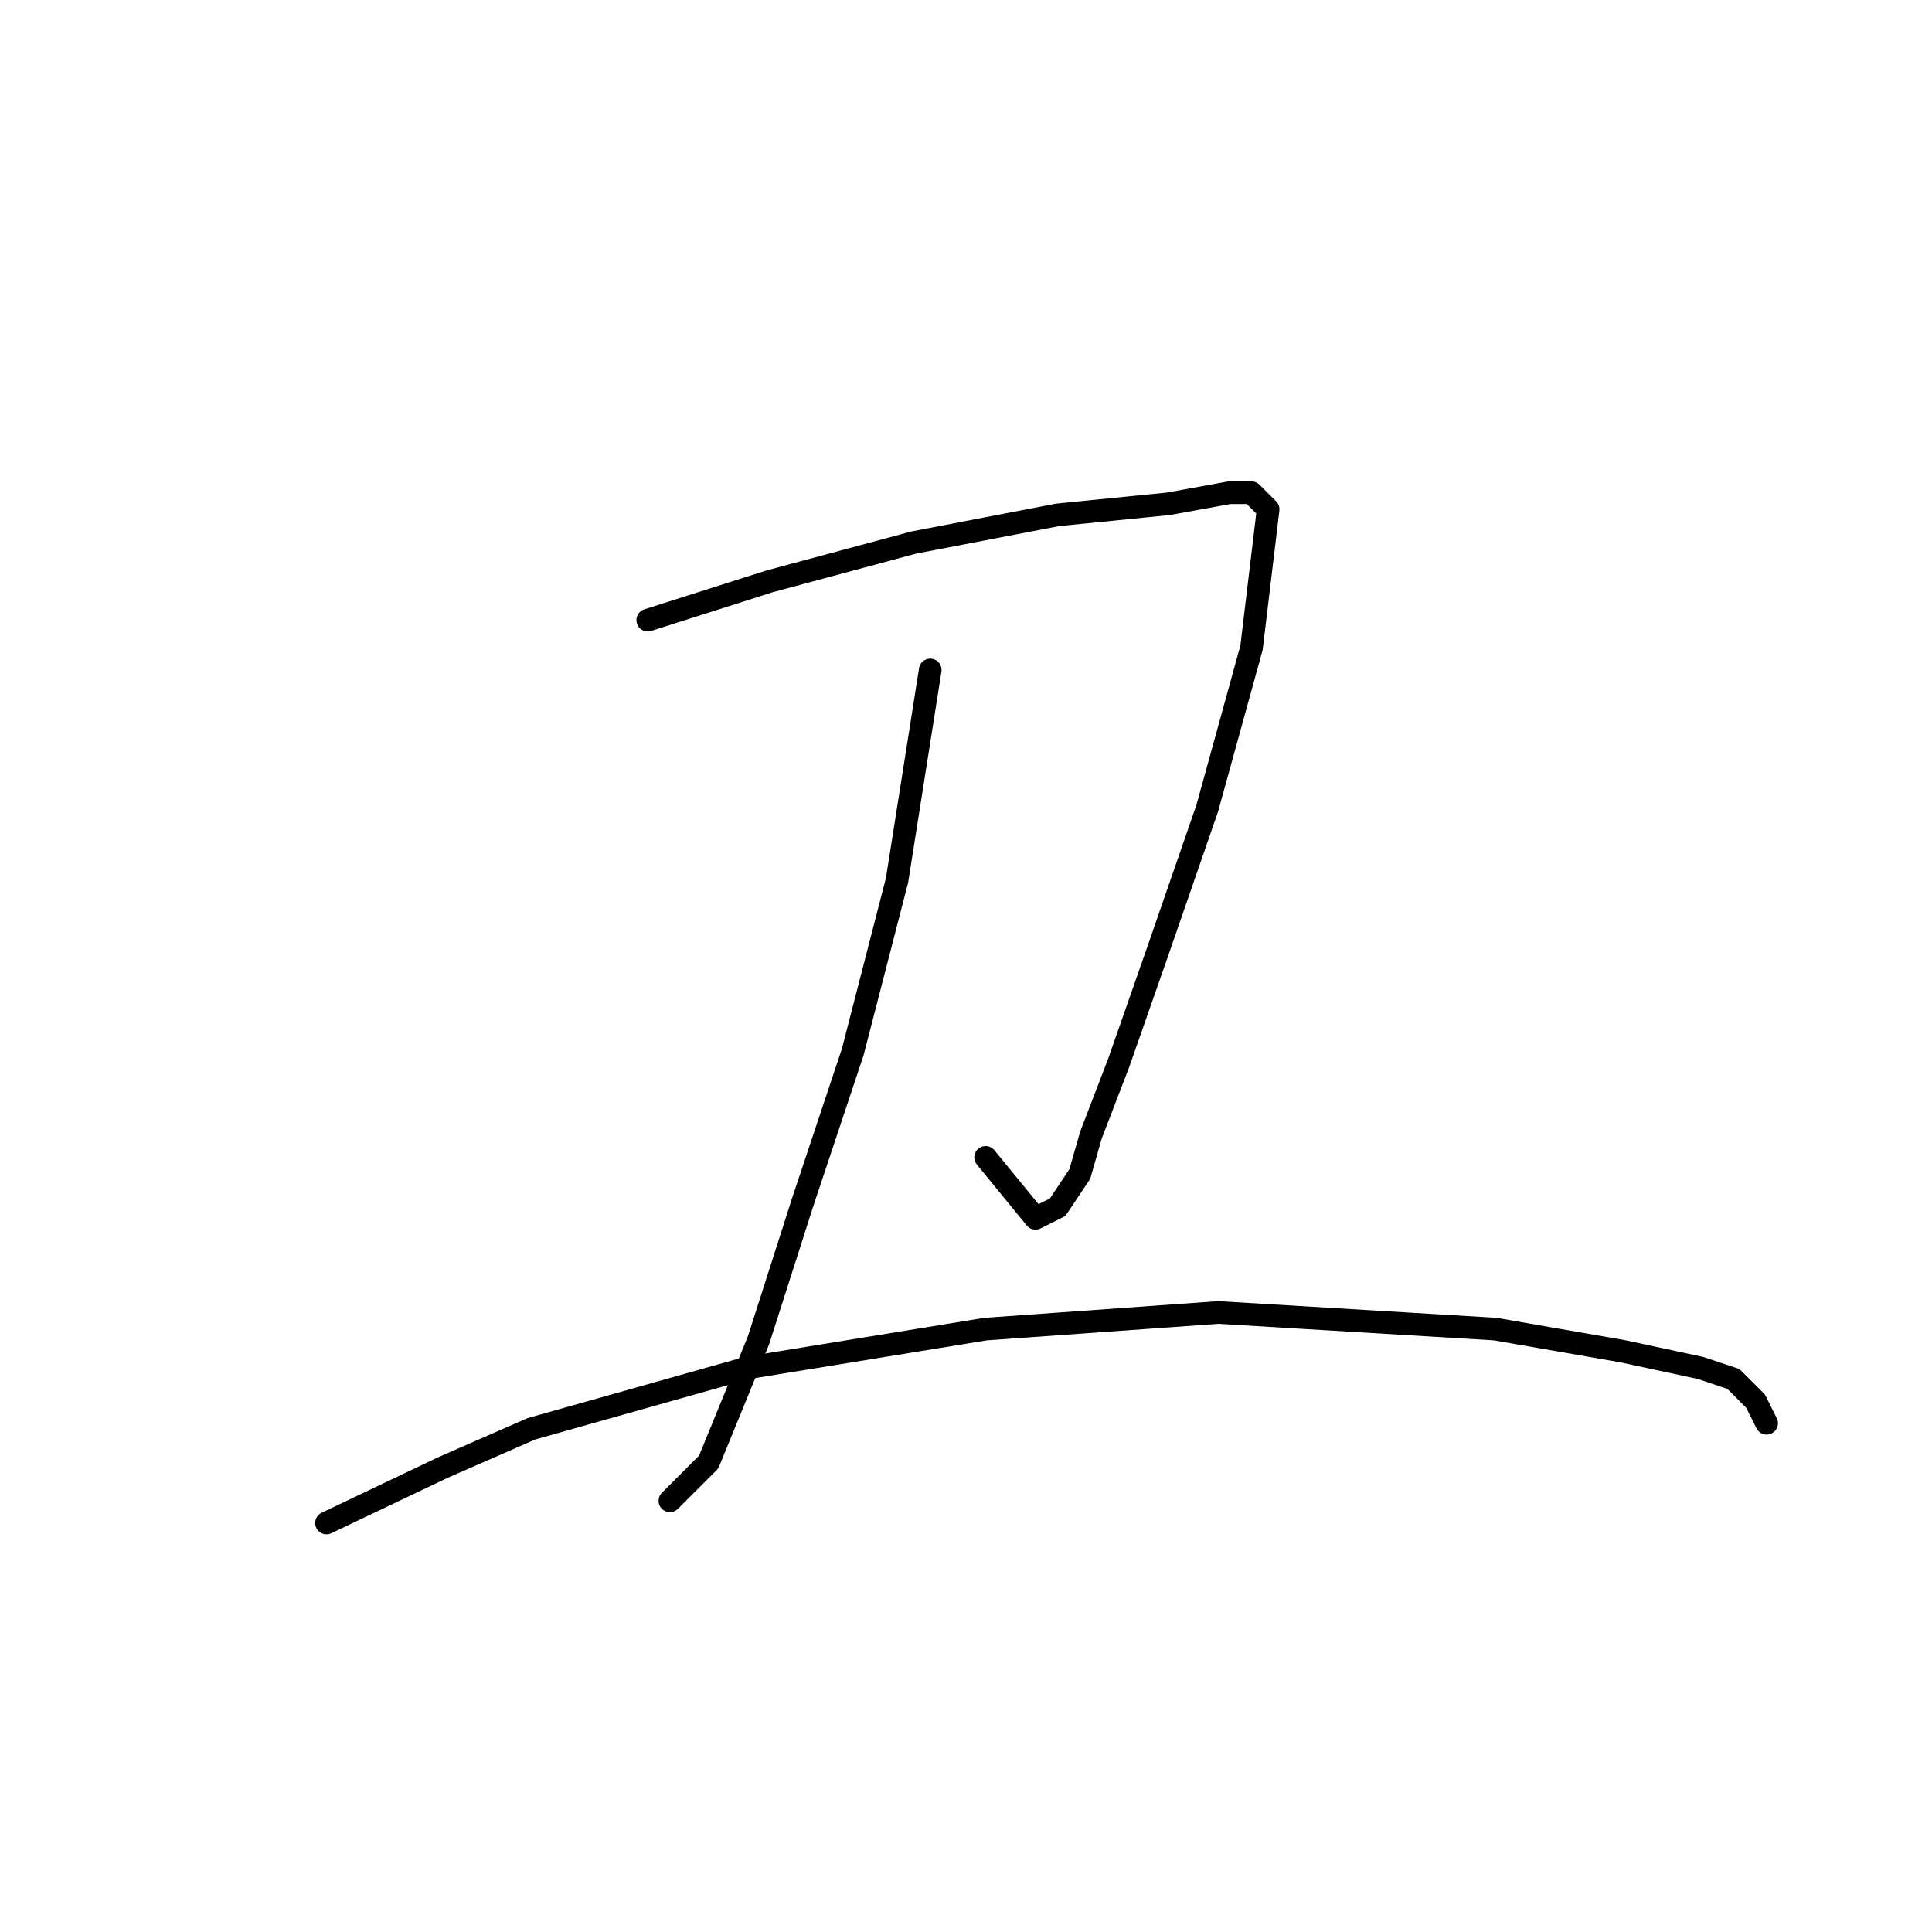 <?xml version="1.0" standalone="no"?>
    <svg width="256" height="256" xmlns="http://www.w3.org/2000/svg" version="1.1">
    <polyline stroke="black" stroke-width="3" stroke-linecap="round" fill="transparent" stroke-linejoin="round" points="85.831 82.167 101.977 77.029 121.06 71.891 140.143 68.221 154.822 66.754 162.895 65.286 165.831 65.286 168.033 67.488 165.831 85.836 159.96 107.121 153.354 126.204 148.216 140.883 144.547 150.424 143.079 155.562 140.143 159.965 137.207 161.433 130.602 153.36 130.602 153.36 " />
        <polyline stroke="black" stroke-width="3" stroke-linecap="round" fill="transparent" stroke-linejoin="round" points="123.262 88.772 118.858 116.662 112.987 139.415 106.381 159.231 100.51 177.58 93.904 193.727 88.766 198.865 88.766 198.865 " />
        <polyline stroke="black" stroke-width="3" stroke-linecap="round" fill="transparent" stroke-linejoin="round" points="43.261 201.801 58.674 194.461 70.417 189.323 99.042 181.25 130.602 176.112 161.427 173.91 198.125 176.112 215.006 179.048 225.281 181.25 229.685 182.718 232.621 185.654 234.089 188.59 234.089 188.59 " />
        </svg>